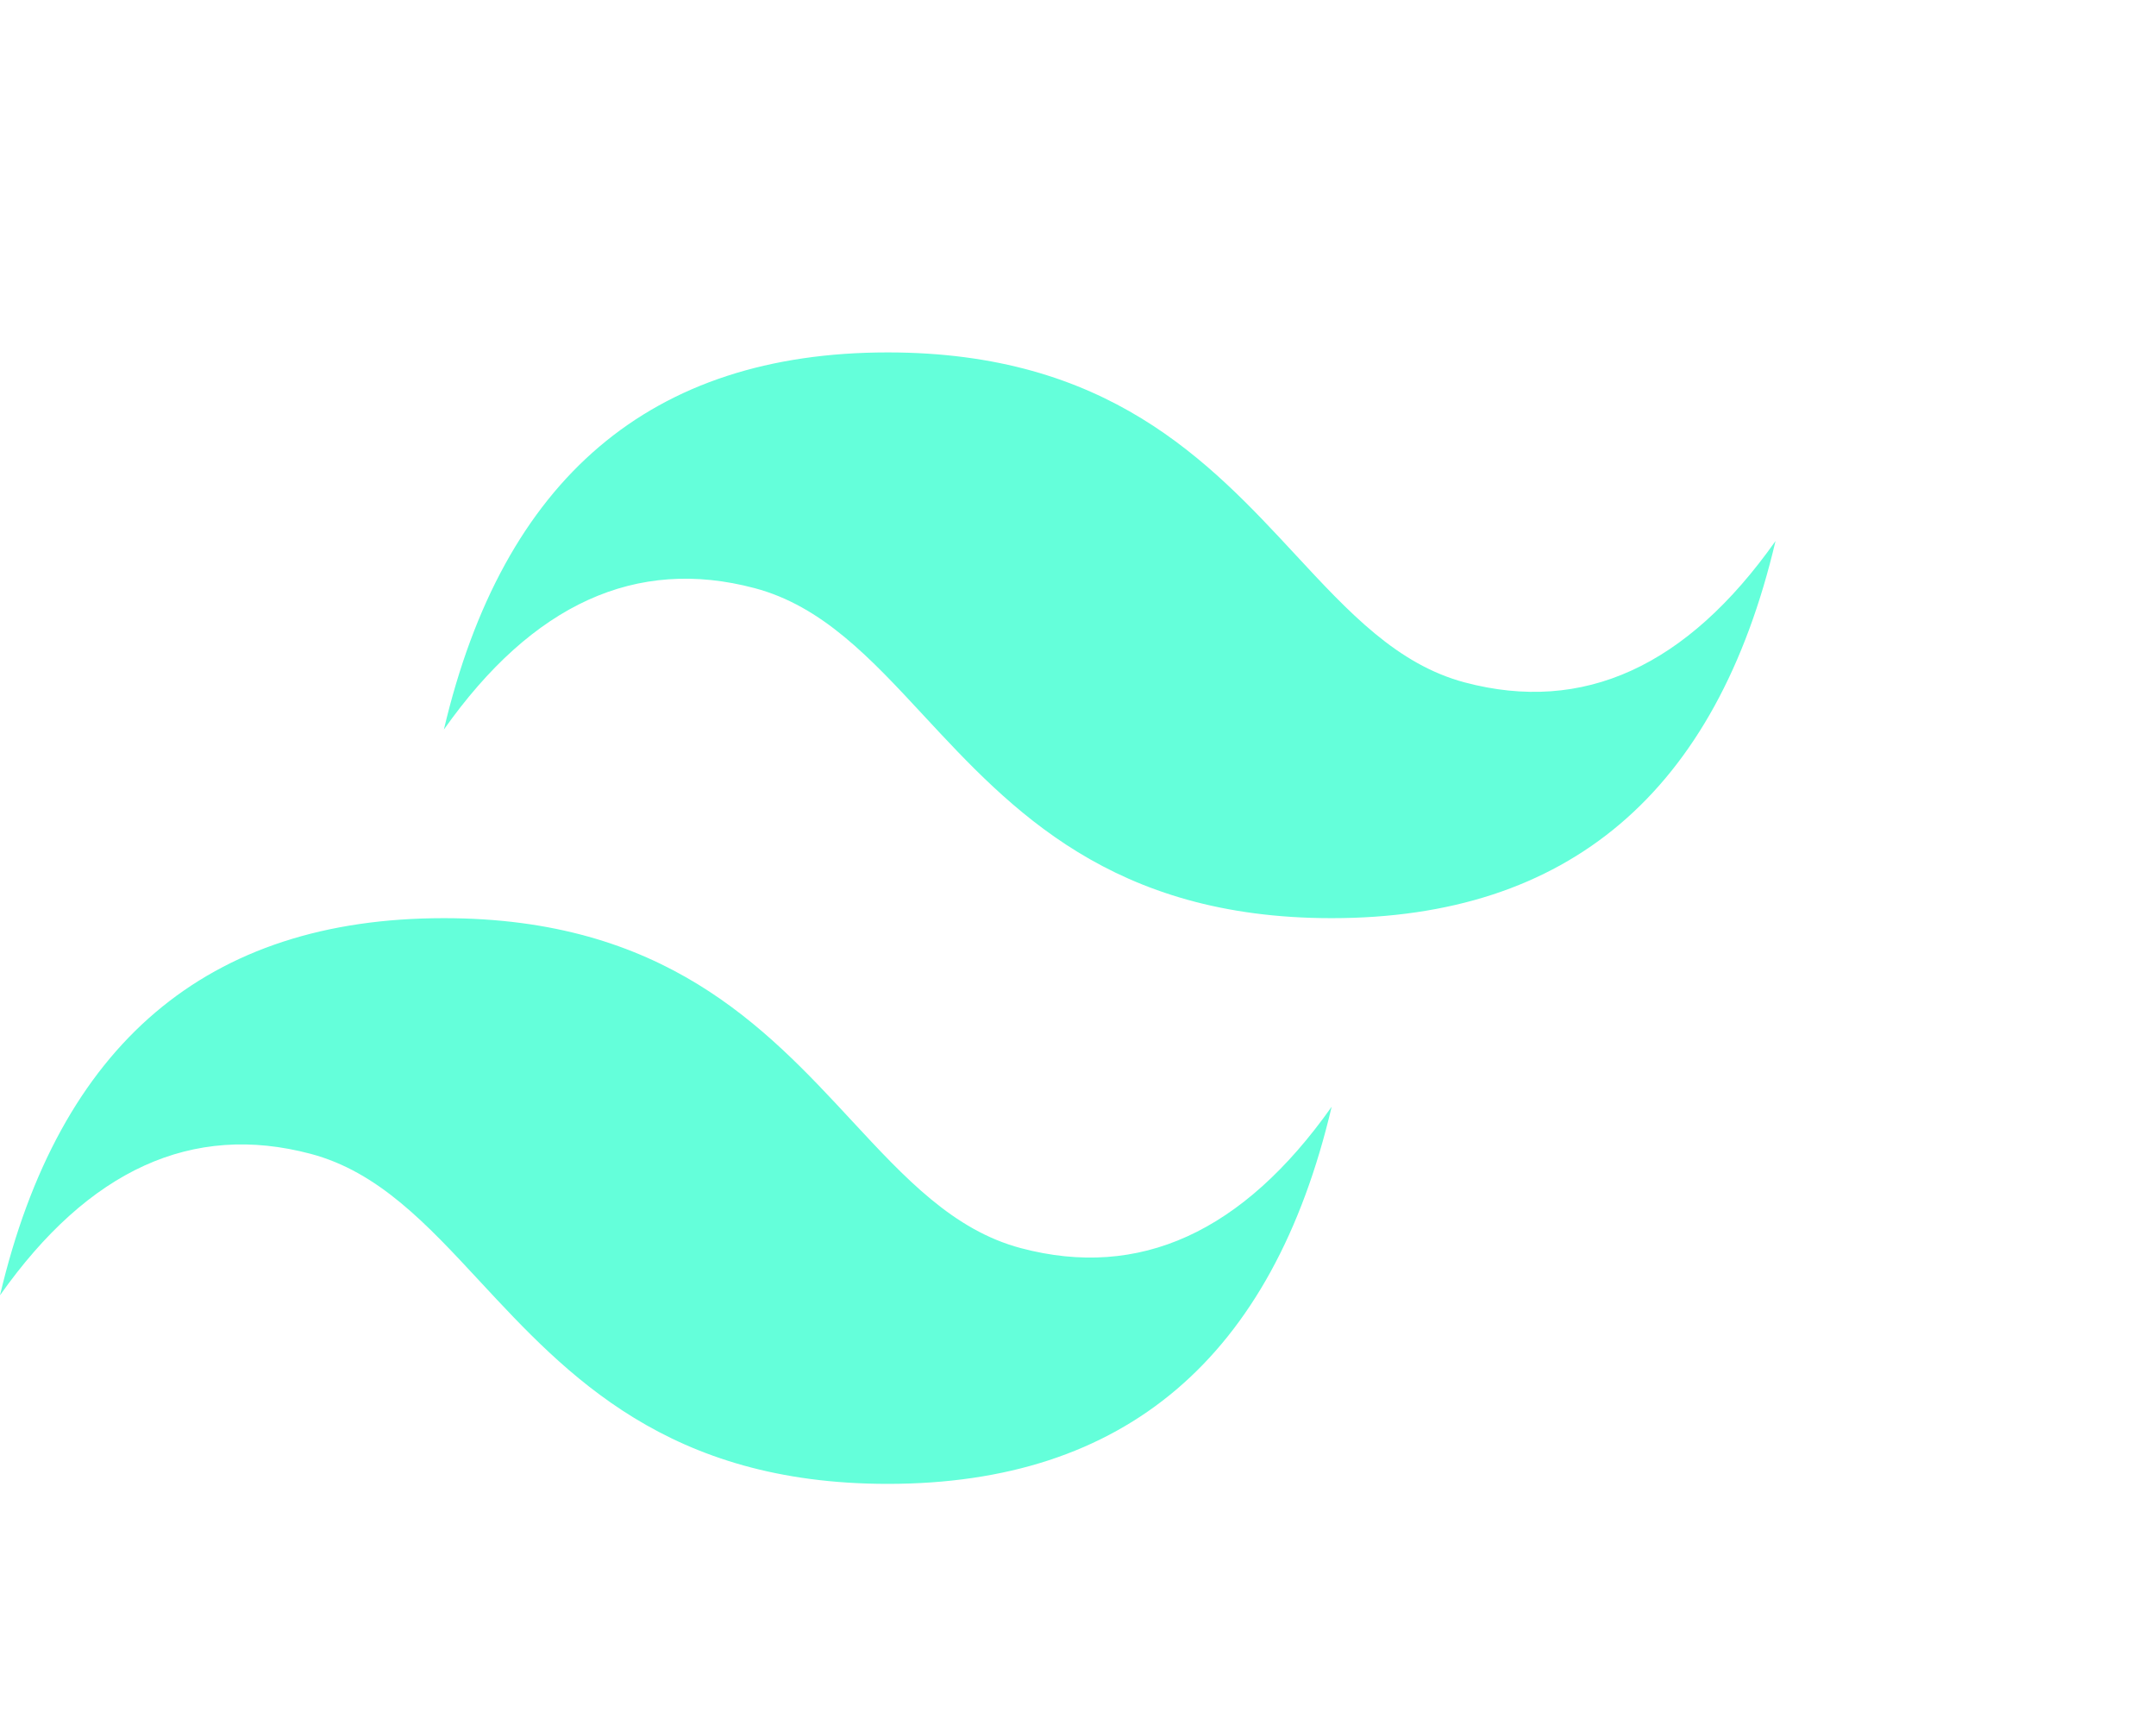 <svg width="75" height="60" viewBox="0 0 75 60" fill="none" xmlns="http://www.w3.org/2000/svg">
<path d="M30.882 12.258C22.647 12.258 17.5 16.631 15.441 25.376C18.529 21.004 22.132 19.364 26.25 20.457C28.6 21.08 30.278 22.889 32.138 24.895C35.167 28.159 38.67 31.936 46.324 31.936C54.559 31.936 59.706 27.563 61.765 18.817C58.676 23.19 55.074 24.83 50.956 23.737C48.606 23.113 46.928 21.304 45.068 19.298C42.041 16.035 38.539 12.258 30.882 12.258ZM15.441 31.936C7.206 31.936 2.059 36.308 0 45.054C3.088 40.681 6.691 39.041 10.809 40.134C13.159 40.758 14.836 42.567 16.697 44.573C19.726 47.836 23.229 51.613 30.882 51.613C39.118 51.613 44.265 47.24 46.324 38.495C43.235 42.867 39.632 44.507 35.515 43.414C33.165 42.791 31.487 40.982 29.627 38.976C26.6 35.712 23.097 31.936 15.441 31.936Z" fill="#64FFDA"/>
</svg>
